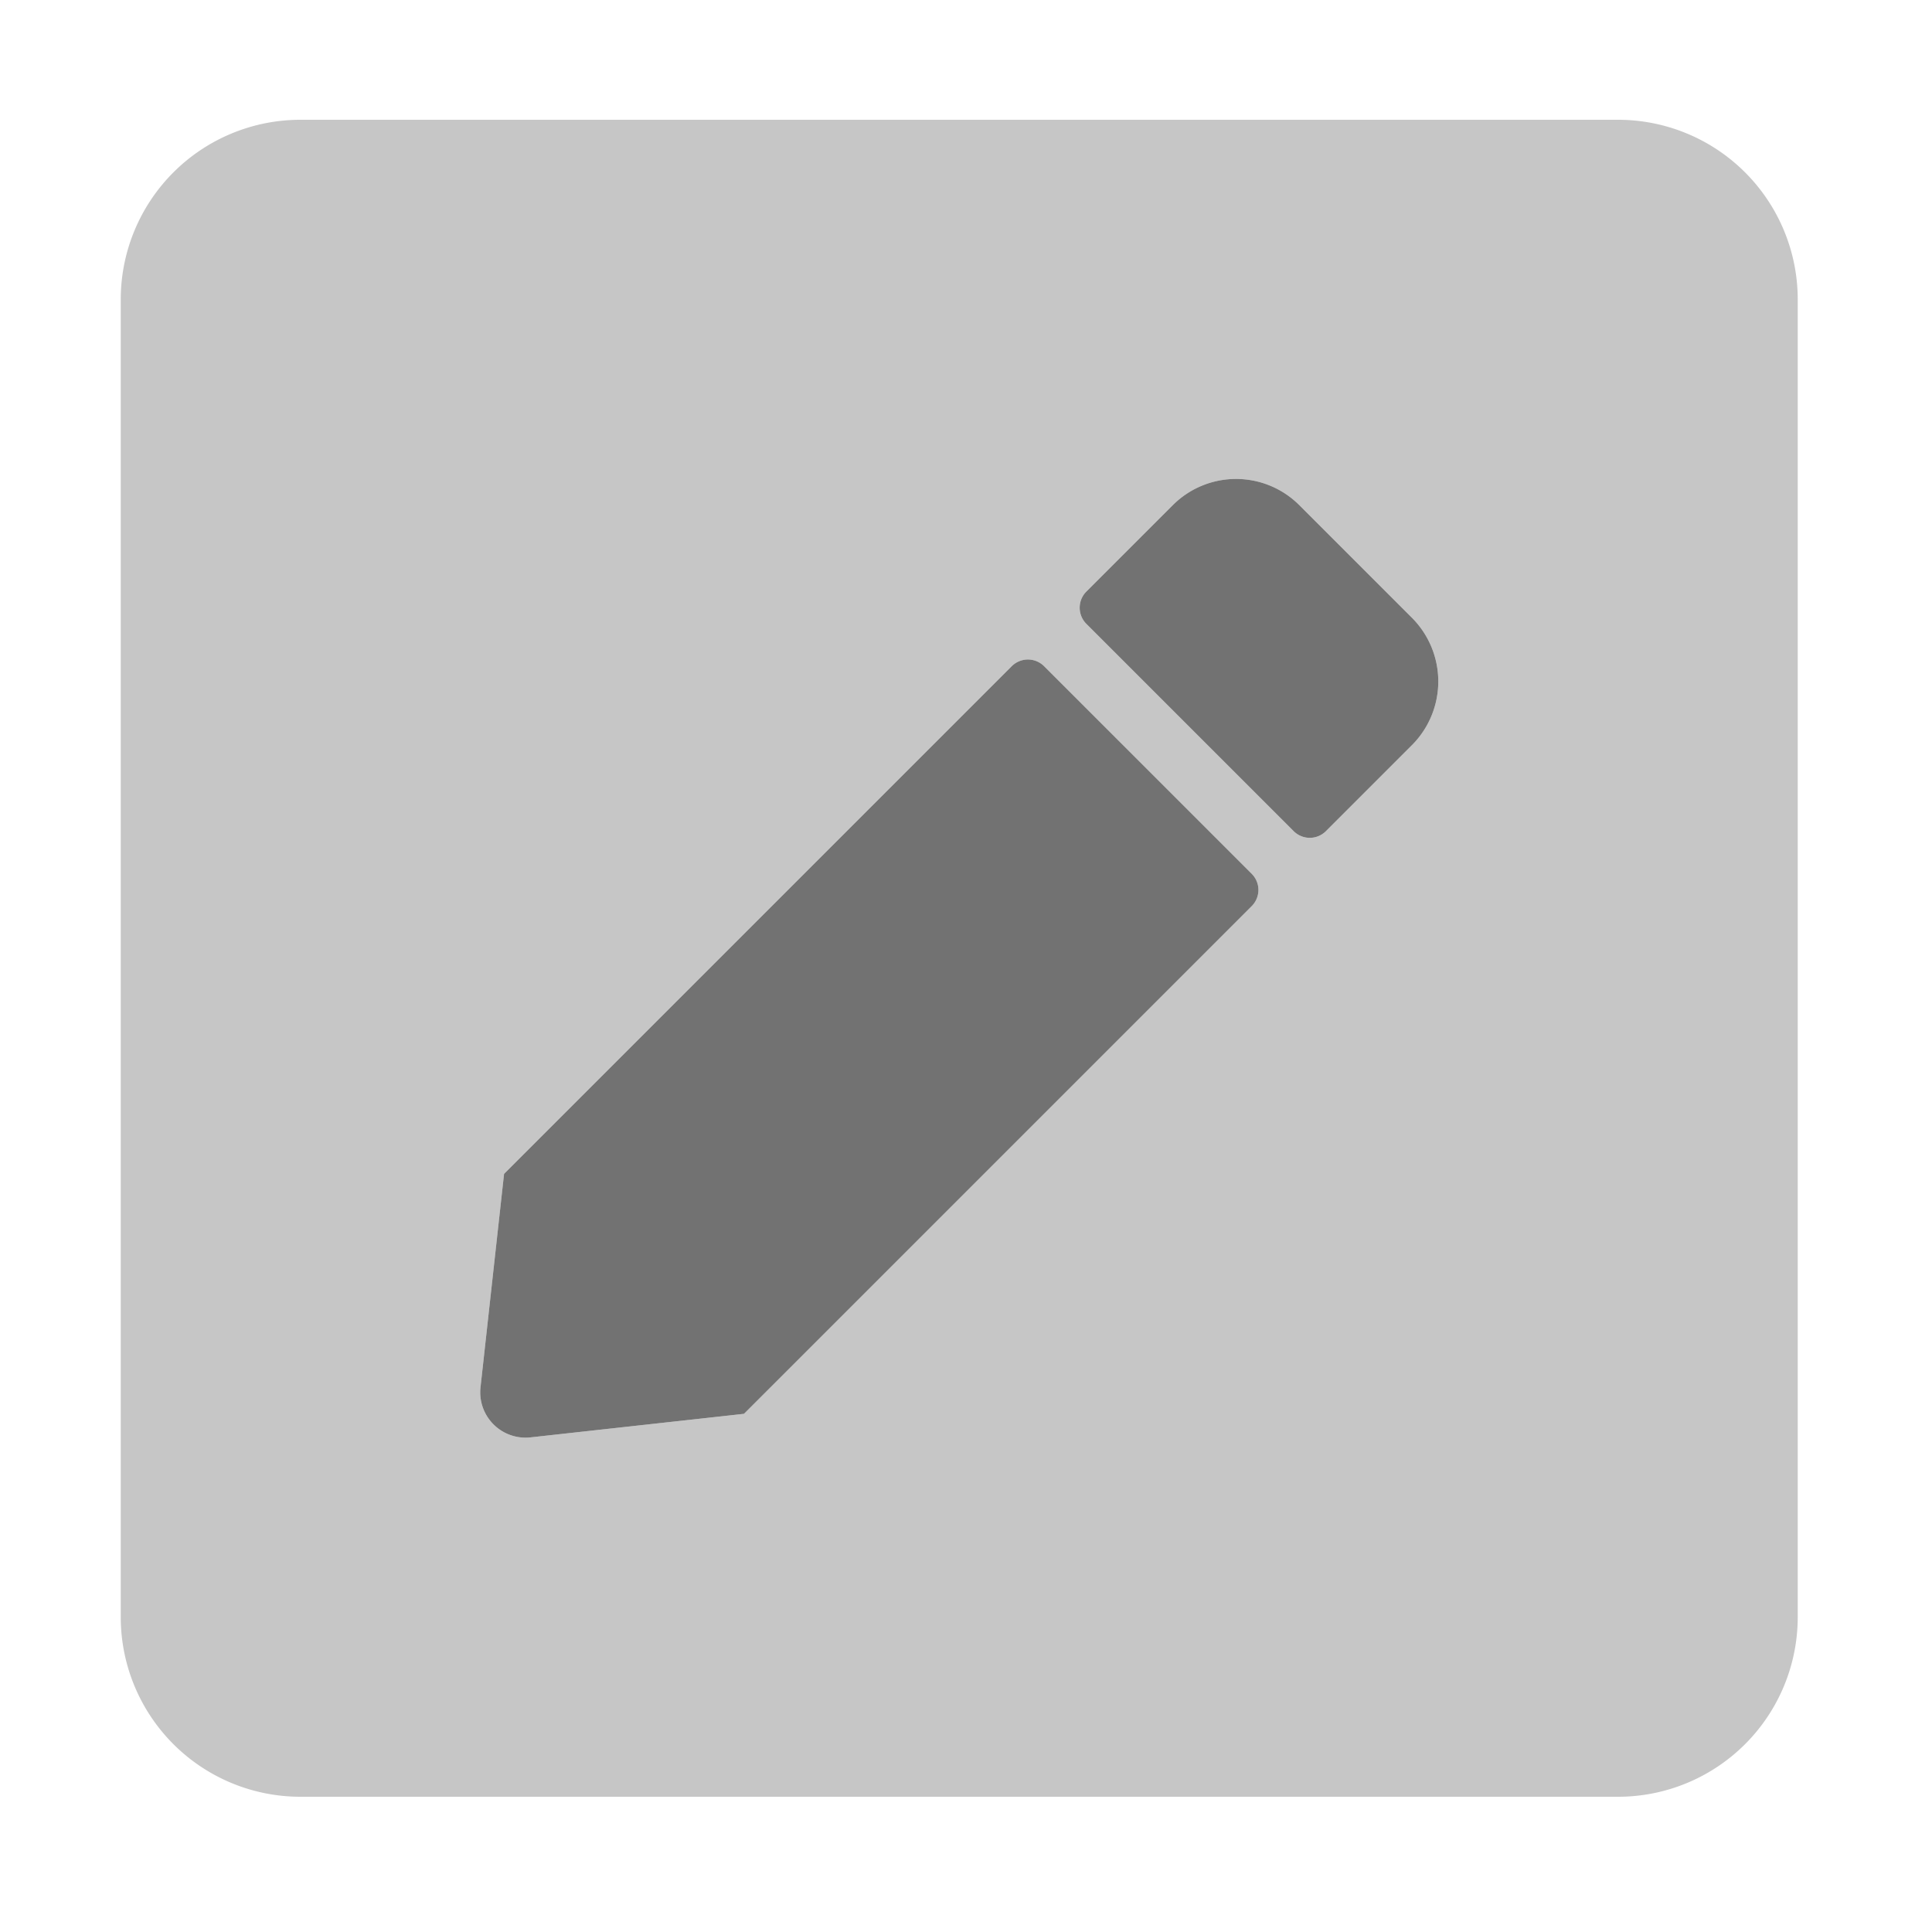 ﻿<?xml version='1.0' encoding='UTF-8'?>
<svg viewBox="-2 0 32 32" xmlns="http://www.w3.org/2000/svg">
  <g transform="matrix(0.062, 0, 0, 0.062, 0, 0)">
    <defs>
      <style>.fa-secondary{opacity:.4}</style>
    </defs>
    <path d="M400, 32L48, 32A48 48 0 0 0 0, 80L0, 432A48 48 0 0 0 48, 480L400, 480A48 48 0 0 0 448, 432L448, 80A48 48 0 0 0 400, 32zM302.2, 242L166.5, 377.7L109.4, 384A12.11 12.11 0 0 1 96.1, 370.7L102.4, 313.6L238.1, 177.9A6.13 6.13 0 0 1 246.7, 178L302.2, 233.5A6.1 6.1 0 0 1 302.2, 242zM345, 199L321.9, 222.1A6.1 6.1 0 0 1 313.4, 222.1L257.9, 166.6A6.1 6.1 0 0 1 257.9, 158.1L281, 135A23.9 23.9 0 0 1 314.9, 135L345, 165.1A24.08 24.08 0 0 1 345, 199z" fill="#727272" opacity="0.4" fill-opacity="1" class="Black" />
    <path d="M345, 165.1L314.9, 135A23.9 23.9 0 0 0 281, 135L257.9, 158.1A6.1 6.1 0 0 0 257.9, 166.6L313.4, 222.1A6.1 6.1 0 0 0 321.9, 222.1L345, 199A24.08 24.08 0 0 0 345, 165.1zM246.7, 178A6.13 6.13 0 0 0 238.1, 177.9L102.4, 313.6L96.1, 370.7A12.11 12.11 0 0 0 109.4, 384L166.5, 377.7L302.2, 242A6.1 6.1 0 0 0 302.2, 233.5z" fill="#727272" fill-opacity="1" class="Black" />
  </g>
</svg>